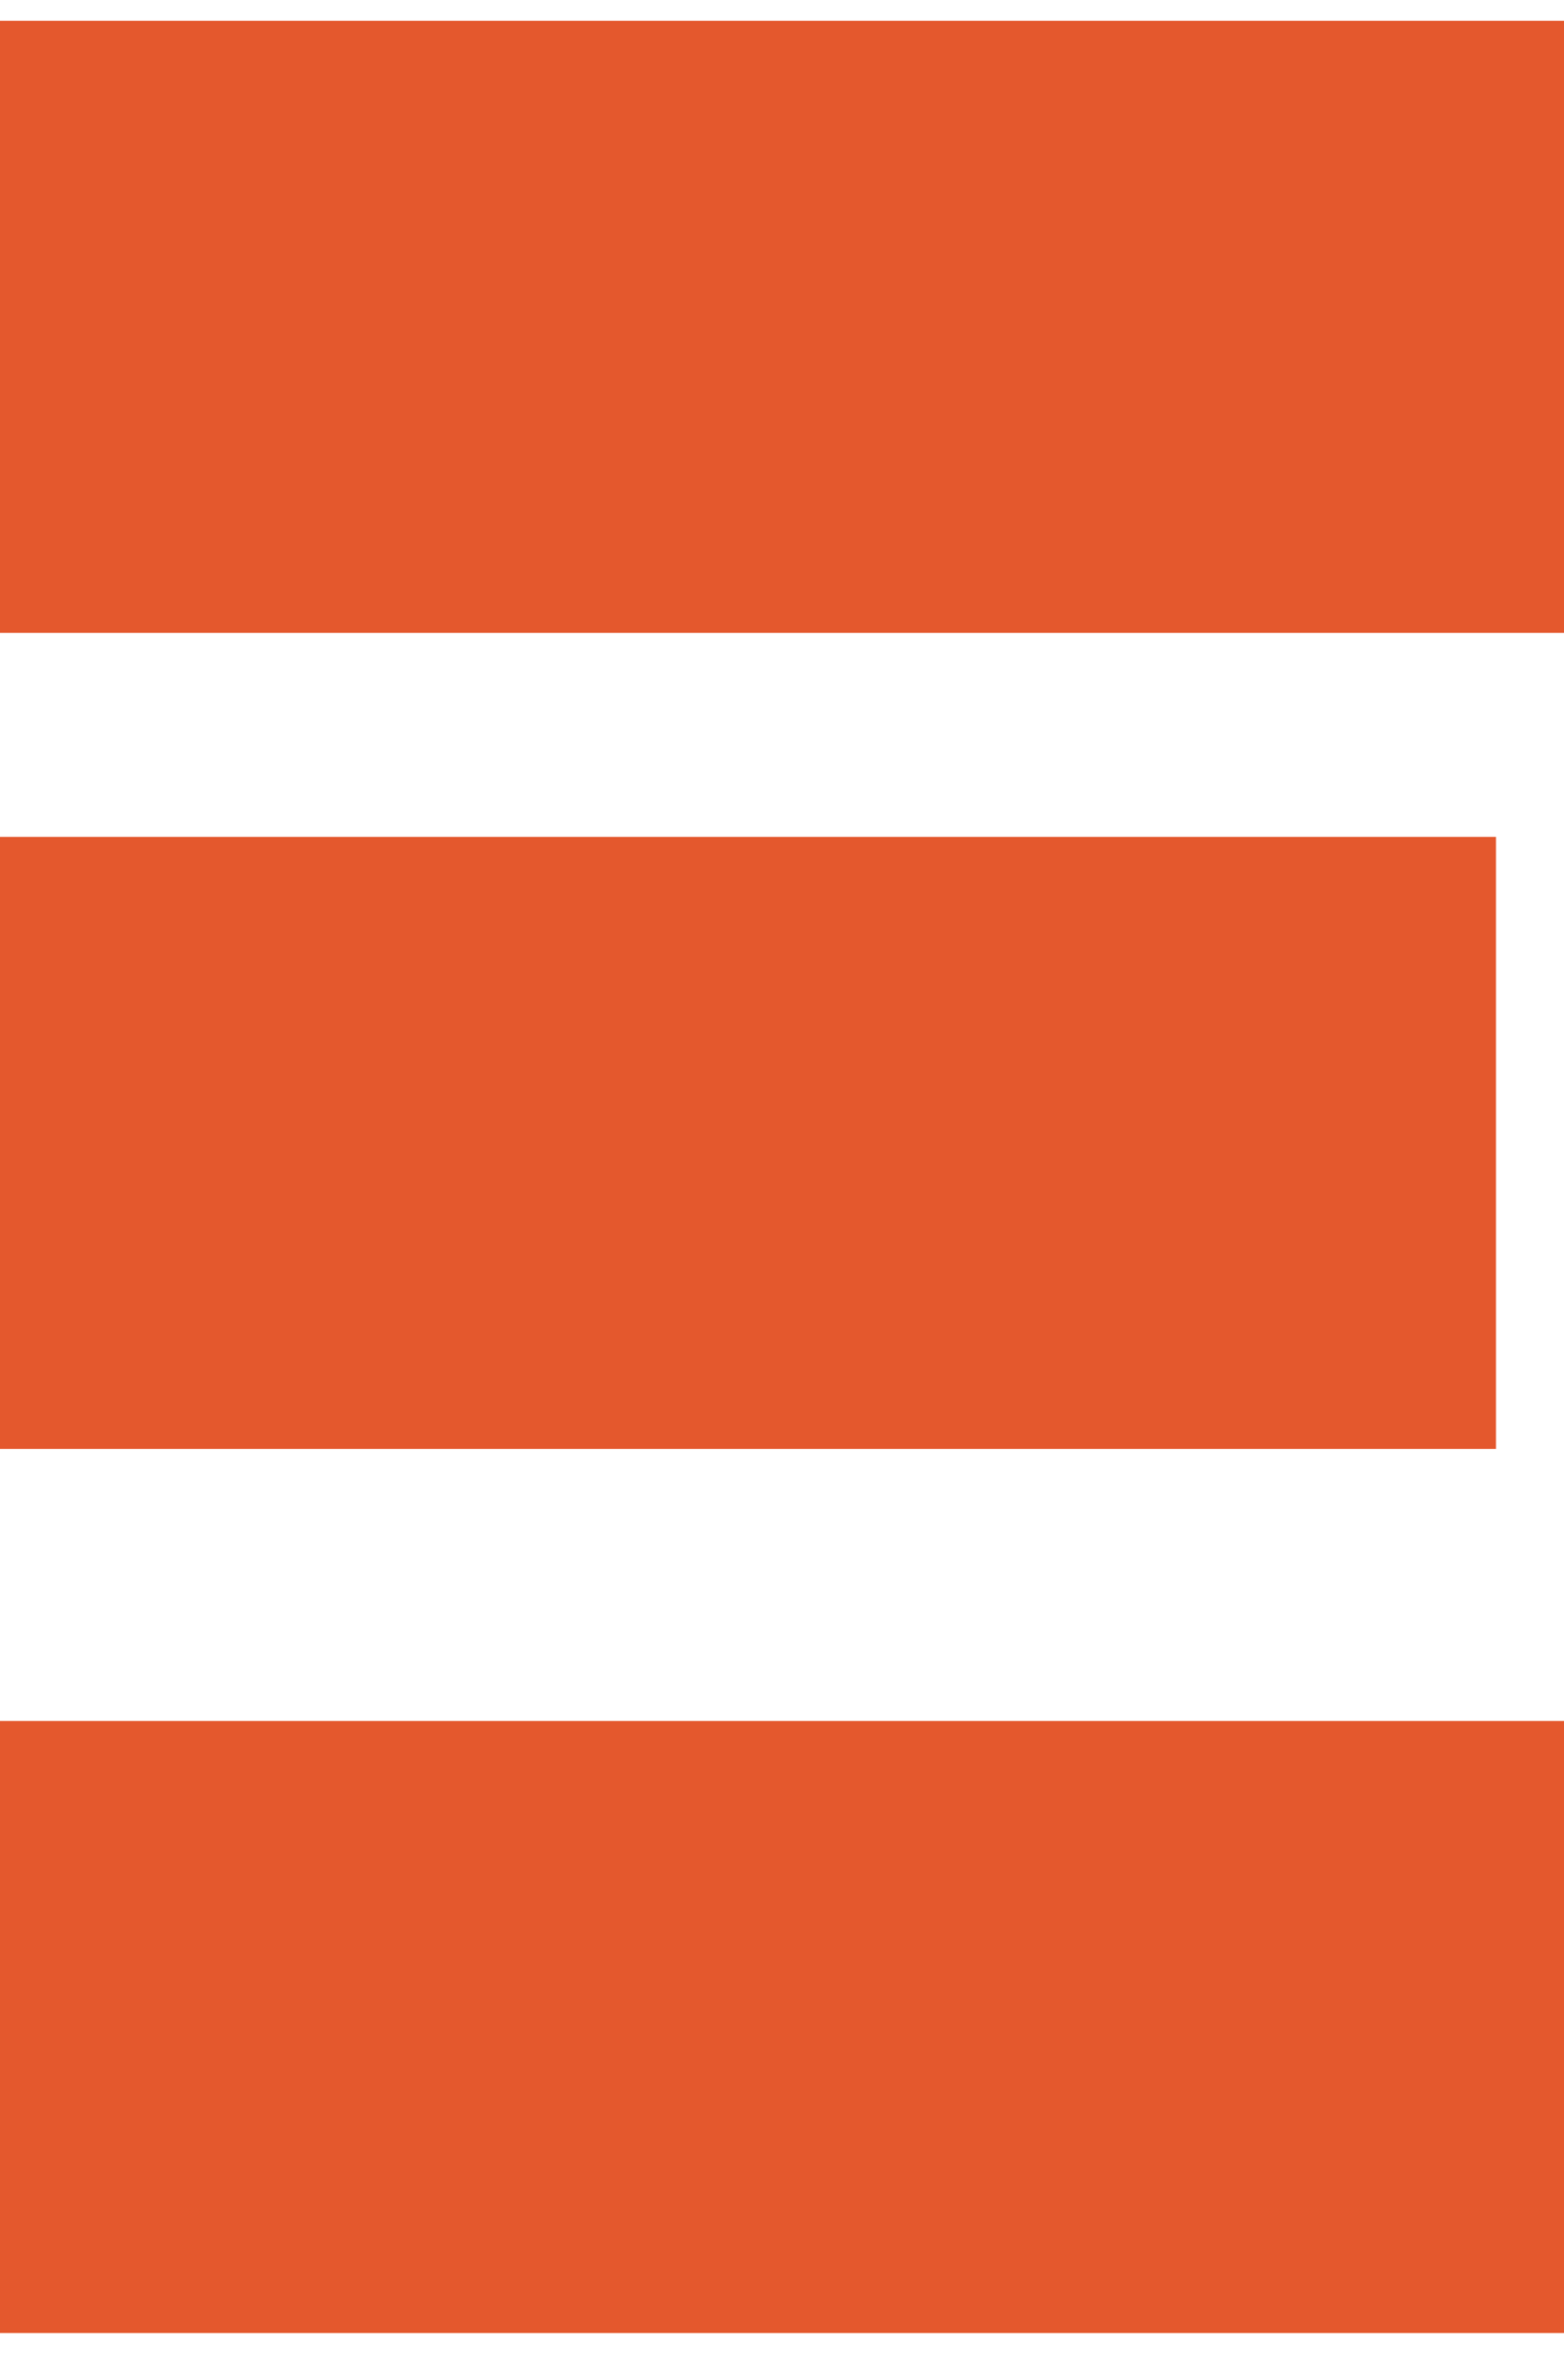 <svg width="23" height="35" viewBox="0 0 23 35" fill="none" xmlns="http://www.w3.org/2000/svg">
<rect y="0.306" width="23" height="9" fill="#E4582D"/>
<rect y="25.306" width="23" height="9" fill="#E4582D"/>
<rect y="12.306" width="22" height="9" fill="#E4582D"/>
</svg>
